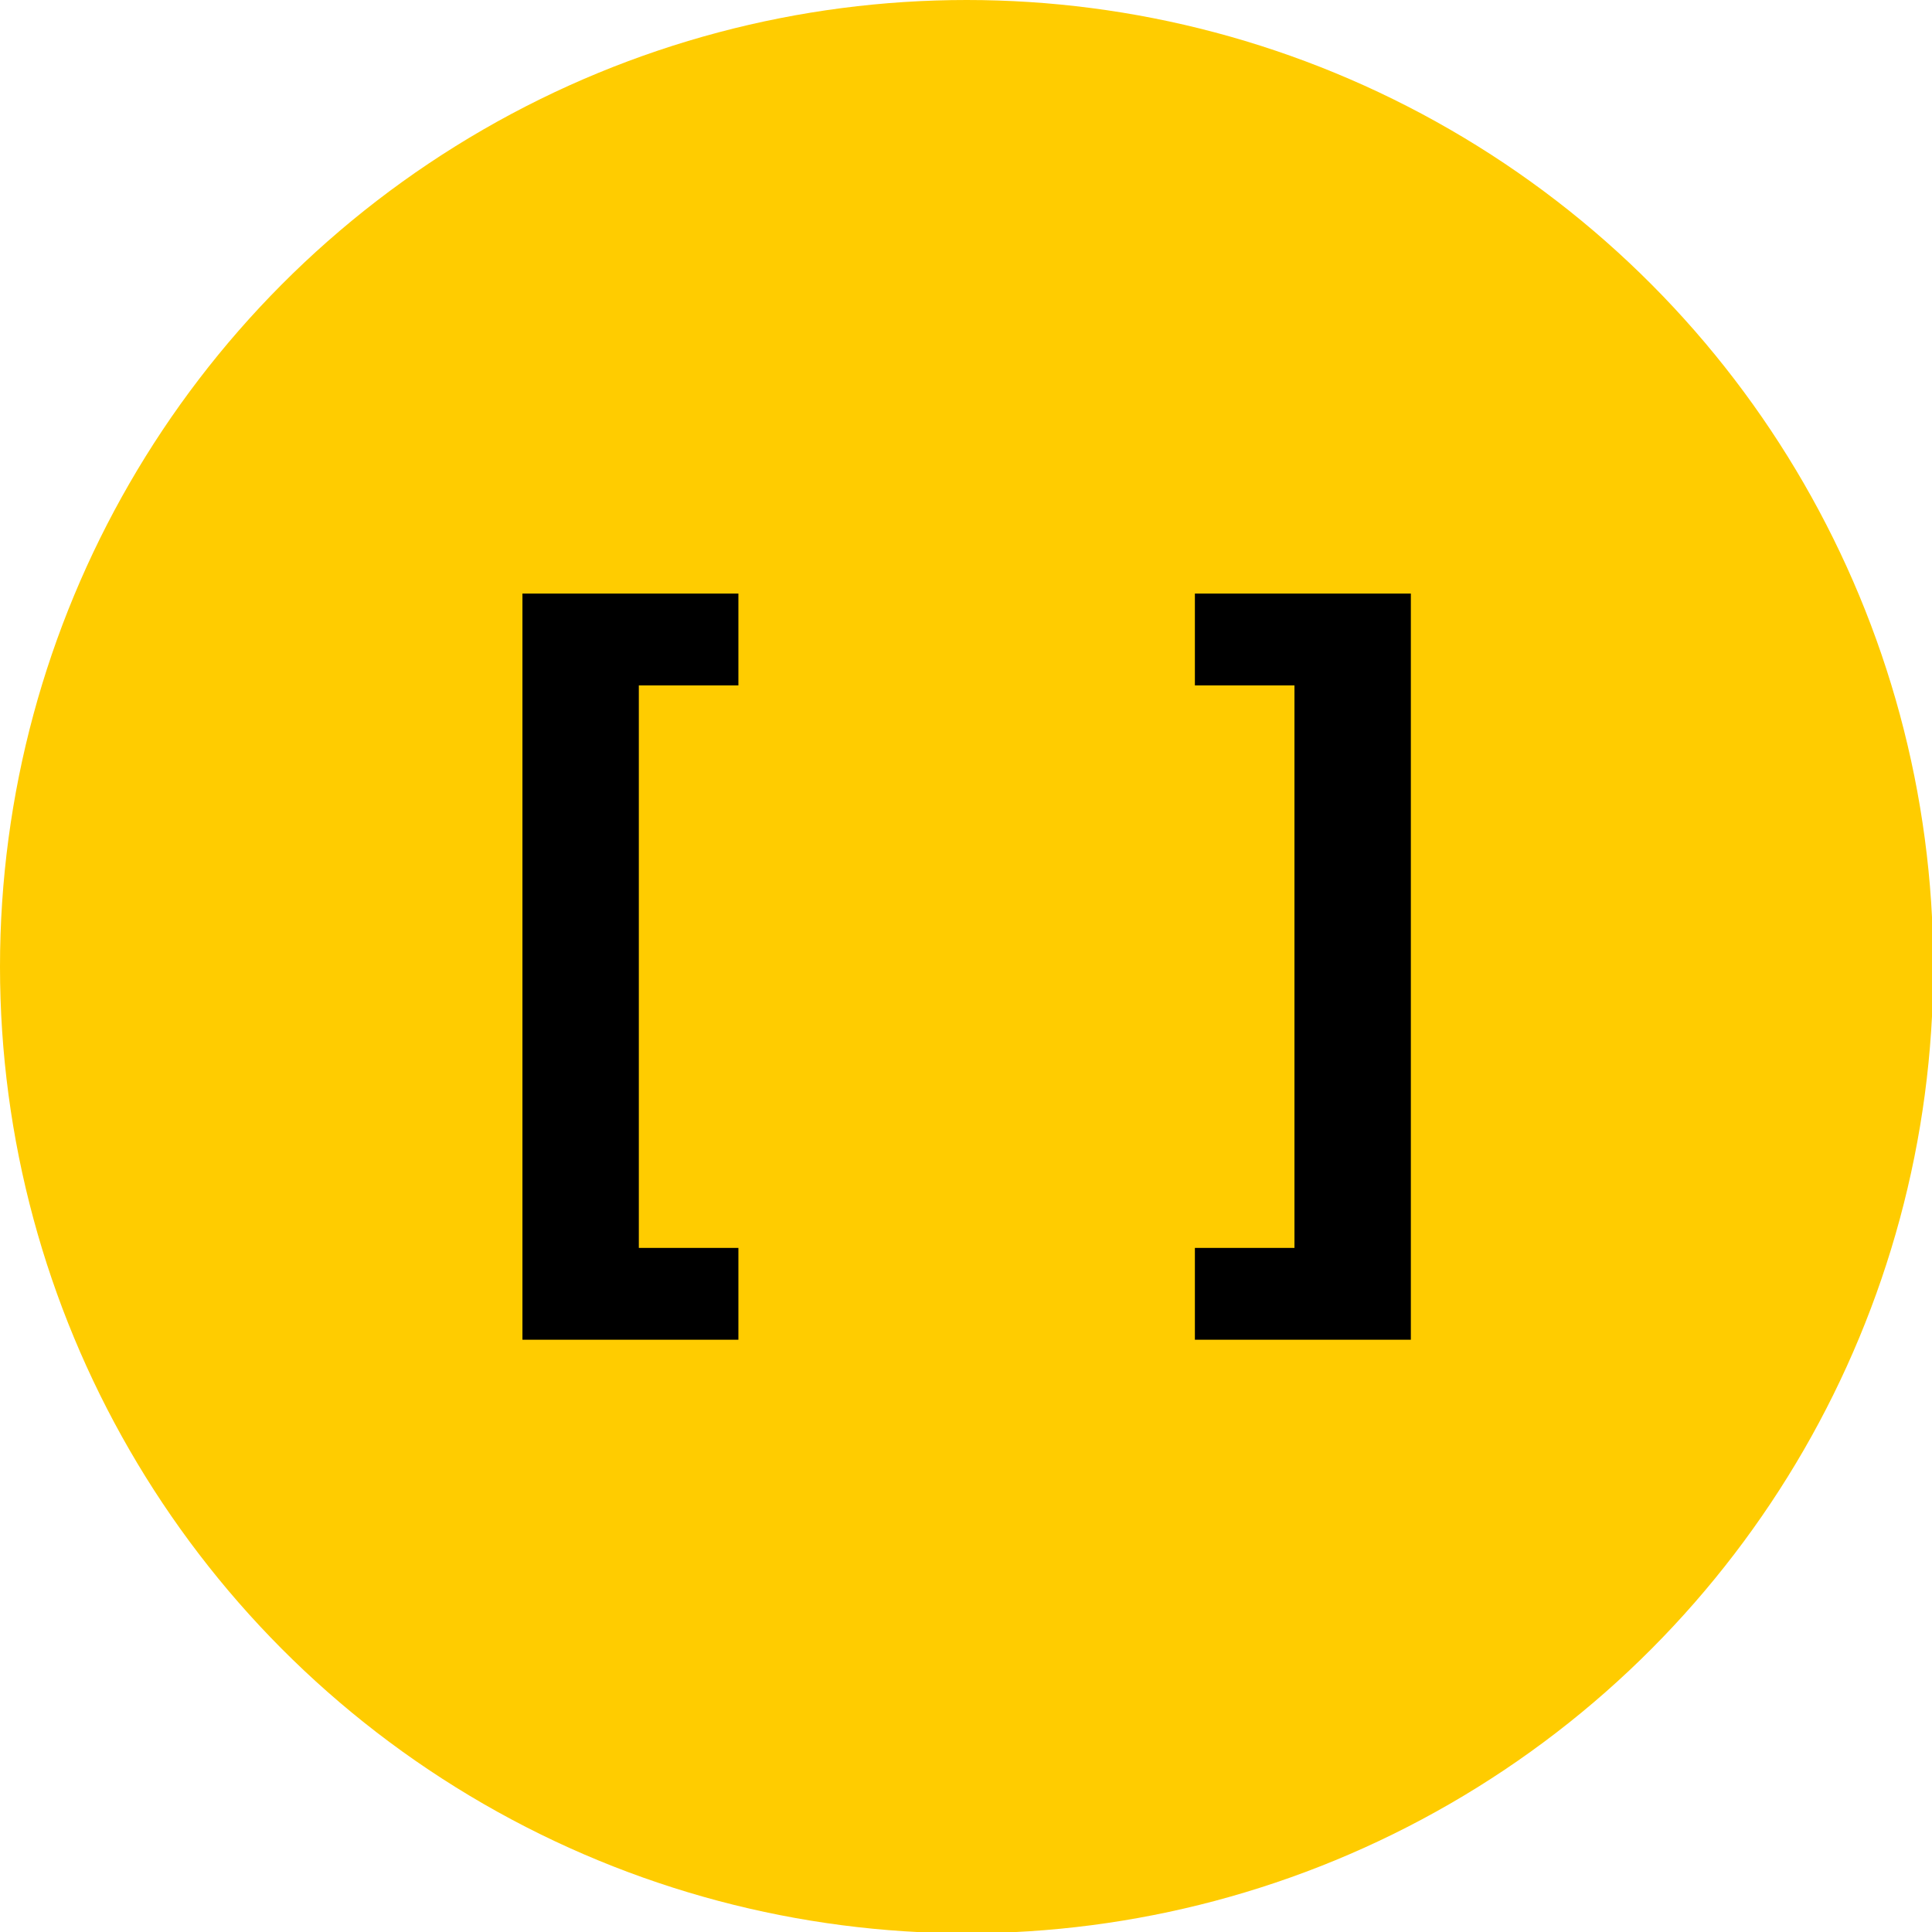 <svg width="1494" height="1494" viewBox="0 0 1494 1494" fill="none" xmlns="http://www.w3.org/2000/svg">
<rect width="1494" height="1494" fill="#E5E5E5"/>
<g clip-path="url(#clip0)">
<rect width="1494" height="1494" fill="white"/>
<circle cx="747.5" cy="747.5" r="747.5" fill="#FFCC00"/>
<path d="M404 747.5V1036H487.5H571V1000.5V965H532.5H494V747.5V530H532.5H571V494.5V459H487.5H404V747.5Z" fill="black"/>
<path d="M924 494.5V530H962.5H1001V747.5V965H962.5H924V1000.5V1036H1007.5H1091V747.5V459H1007.5H924V494.5Z" fill="black"/>
</g>
<defs>
<clipPath id="clip0">
<rect width="1494" height="1494" fill="white"/>
</clipPath>
</defs>
</svg>
